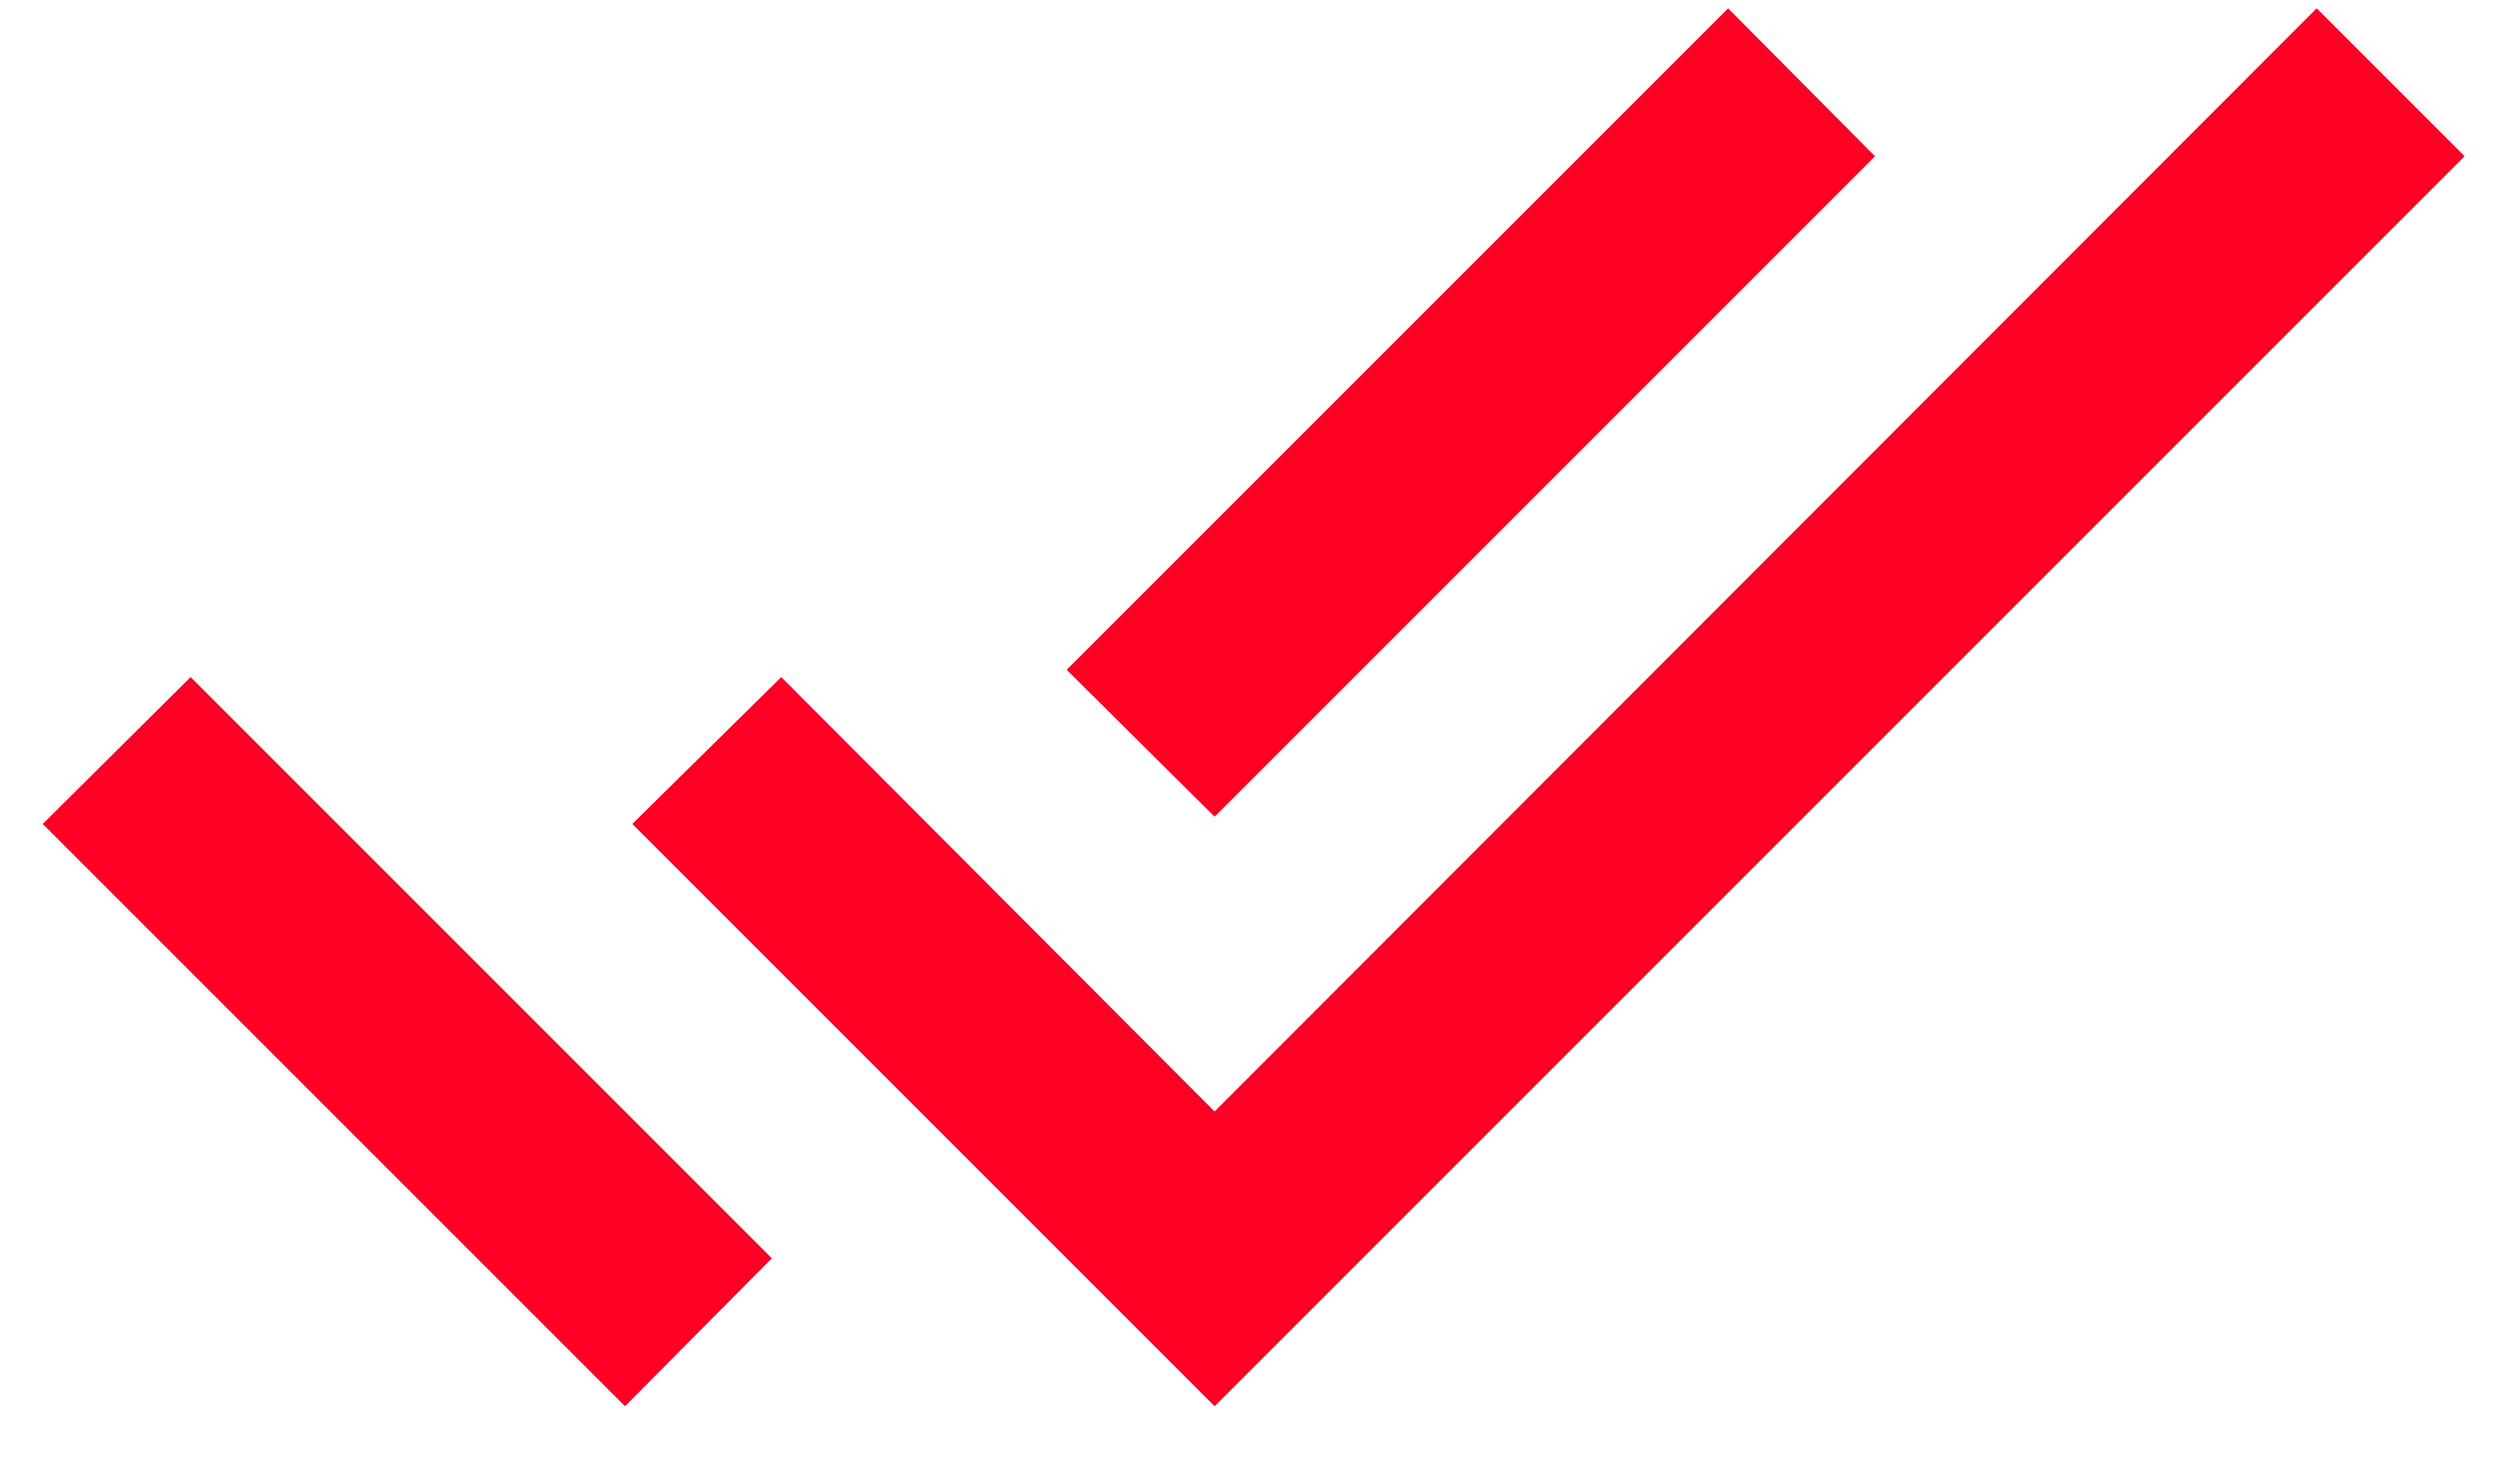 <svg width="24" height="14" viewBox="0 0 24 14" fill="none" xmlns="http://www.w3.org/2000/svg">
<path d="M0.41 7.91L6 13.5L7.41 12.08L1.83 6.5L0.41 7.91ZM22.24 0.08L11.66 10.67L7.5 6.5L6.07 7.91L11.66 13.5L23.66 1.5L22.24 0.08ZM18 1.5L16.59 0.08L10.24 6.43L11.66 7.84L18 1.5Z" fill="#FF0025"/>
</svg>
